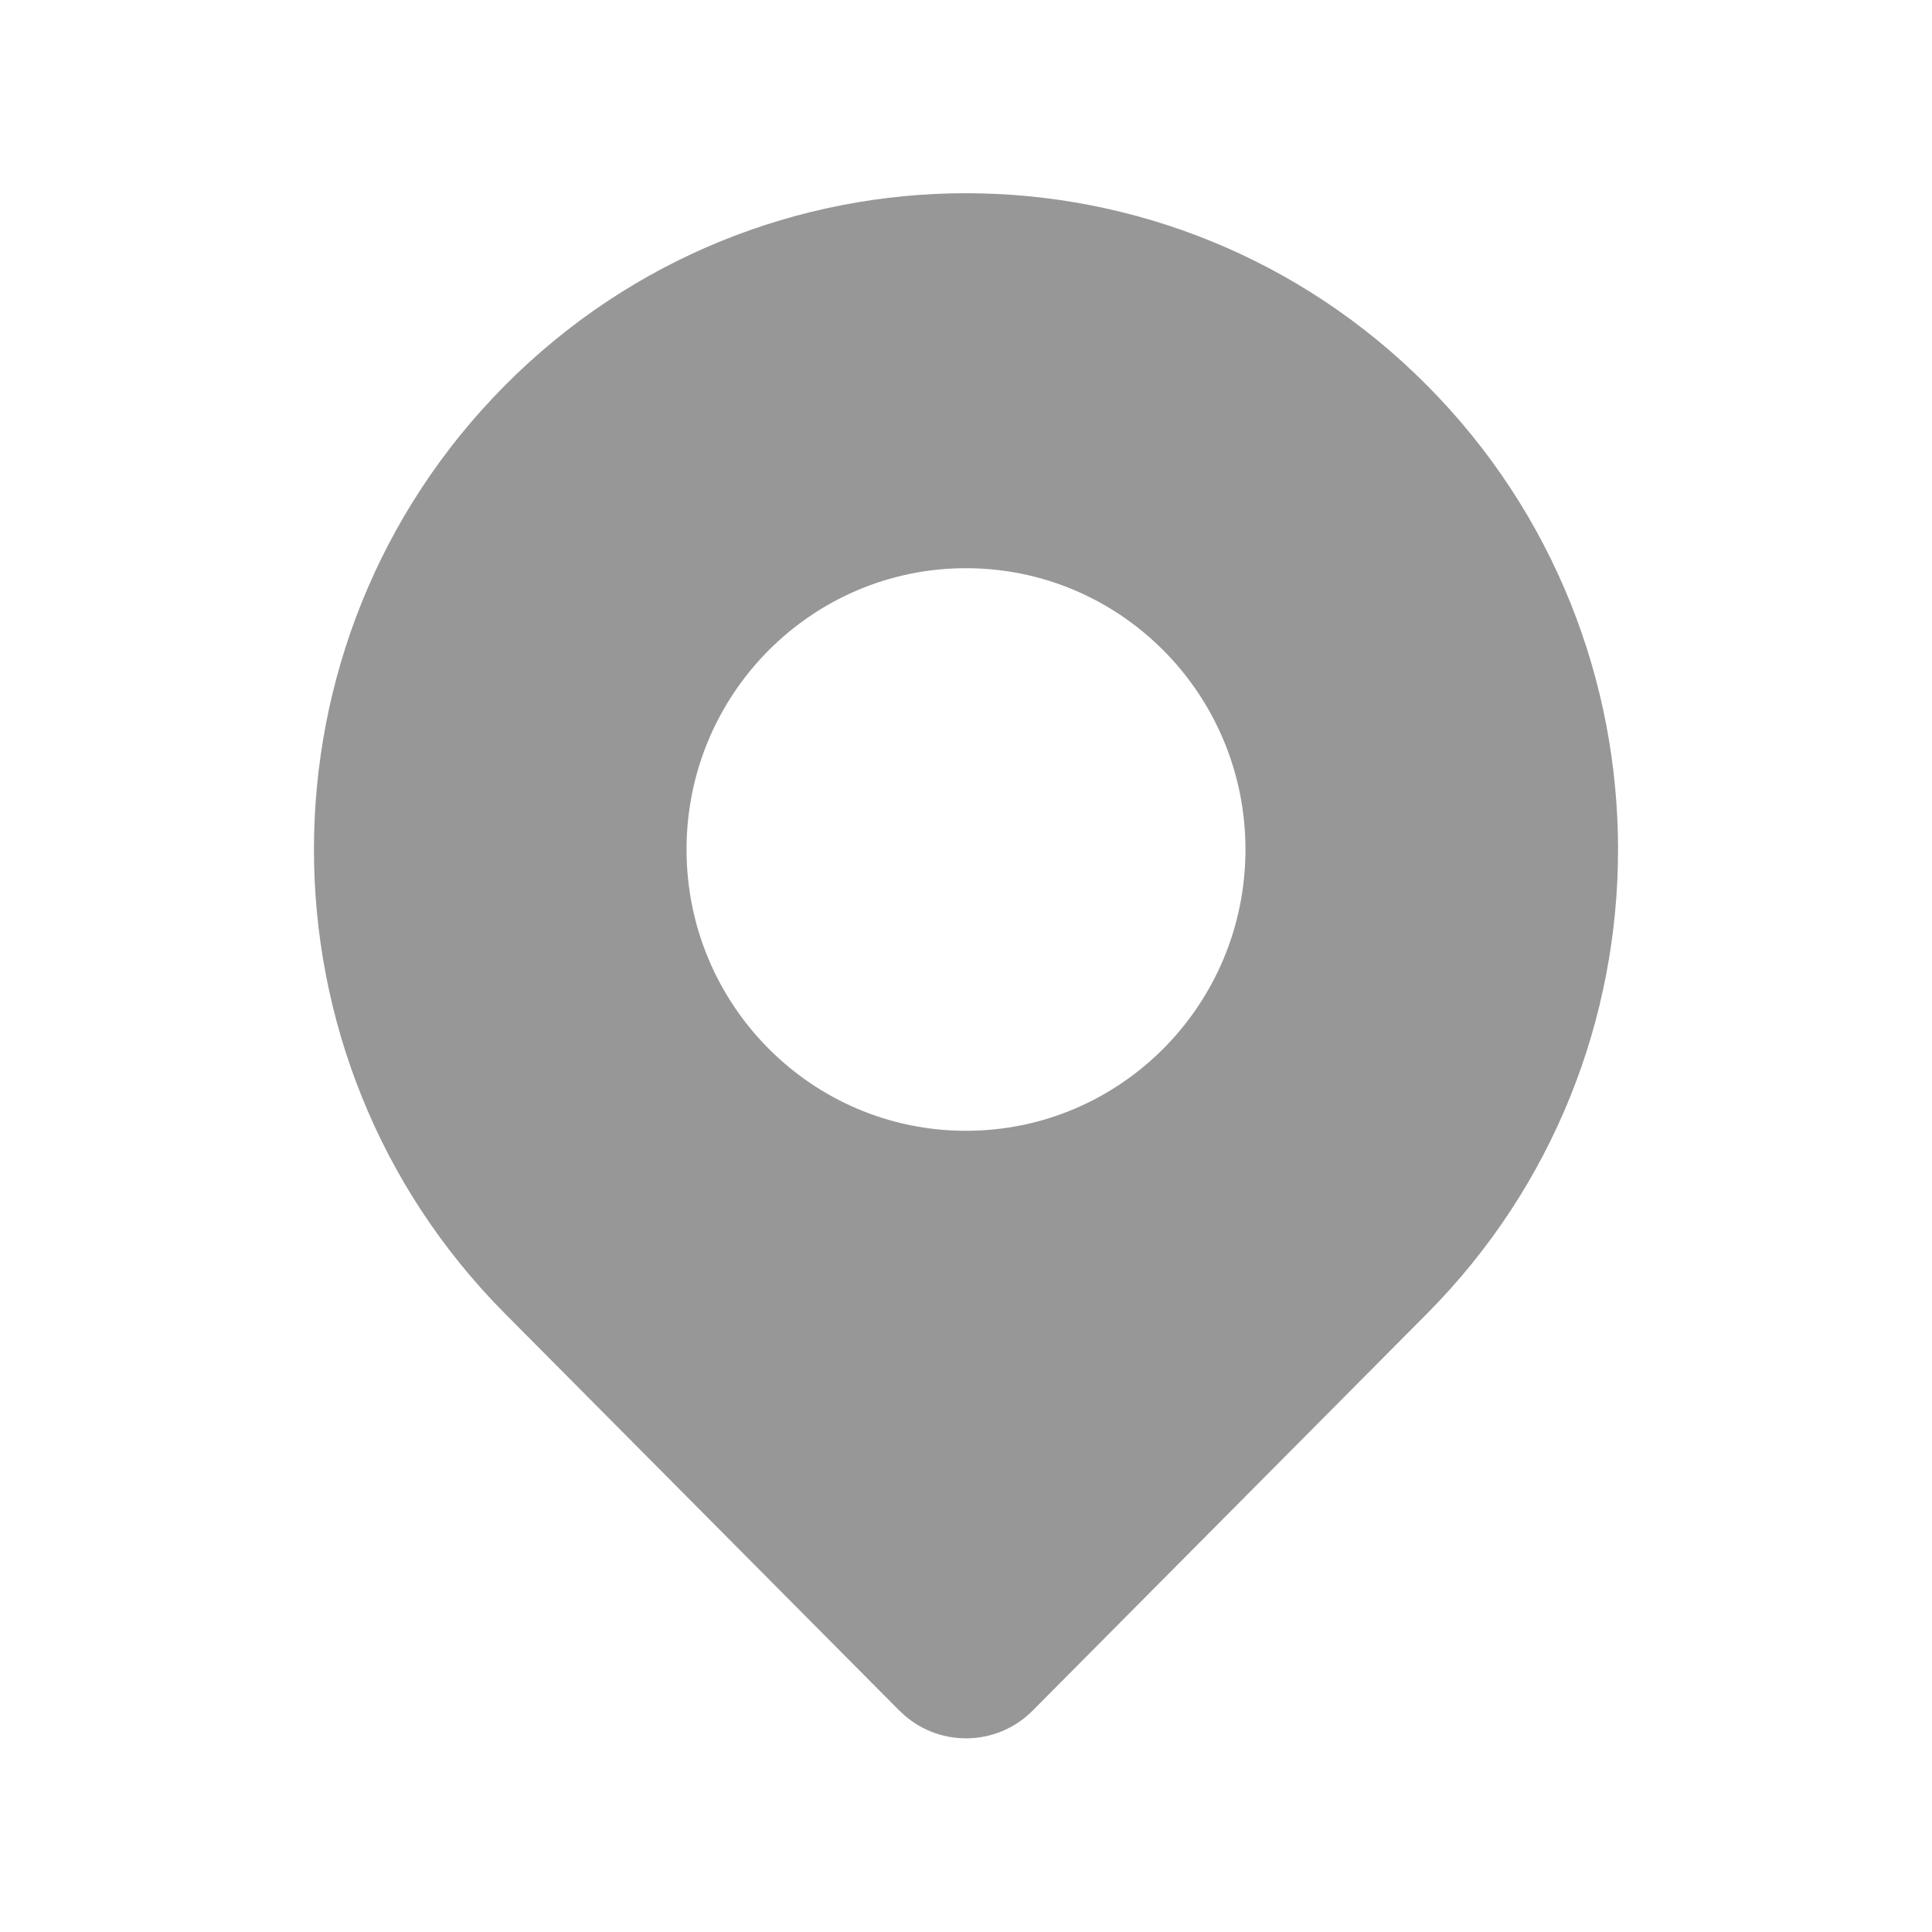 <?xml version="1.0" encoding="UTF-8"?>
<svg width="20px" height="20px" viewBox="0 0 20 20" version="1.1" xmlns="http://www.w3.org/2000/svg" xmlns:xlink="http://www.w3.org/1999/xlink">
    <title>icon_position</title>
    <g id="选择城市" stroke="none" stroke-width="1" fill="none" fill-rule="evenodd">
        <g transform="translate(-20, -130)" id="定位城市">
            <g transform="translate(0, 88)">
                <g id="定位图标" transform="translate(20, 42)">
                    <rect id="矩形" fill="#D8D8D8" opacity="0" x="0" y="0" width="20" height="20"></rect>
                    <path d="M14.773,3.99 C17.409,6.643 17.409,10.945 14.773,13.598 L10.689,17.709 C10.311,18.089 9.696,18.091 9.316,17.713 L9.311,17.709 L5.227,13.598 C2.591,10.945 2.591,6.643 5.227,3.99 C7.863,1.337 12.137,1.337 14.773,3.99 Z M10,5.882 C8.402,5.882 7.107,7.186 7.107,8.794 C7.107,10.402 8.402,11.706 10,11.706 C11.598,11.706 12.893,10.402 12.893,8.794 C12.893,7.186 11.598,5.882 10,5.882 Z" id="icon_position" fill="#979797"></path>
                </g>
            </g>
        </g>
    </g>
</svg>